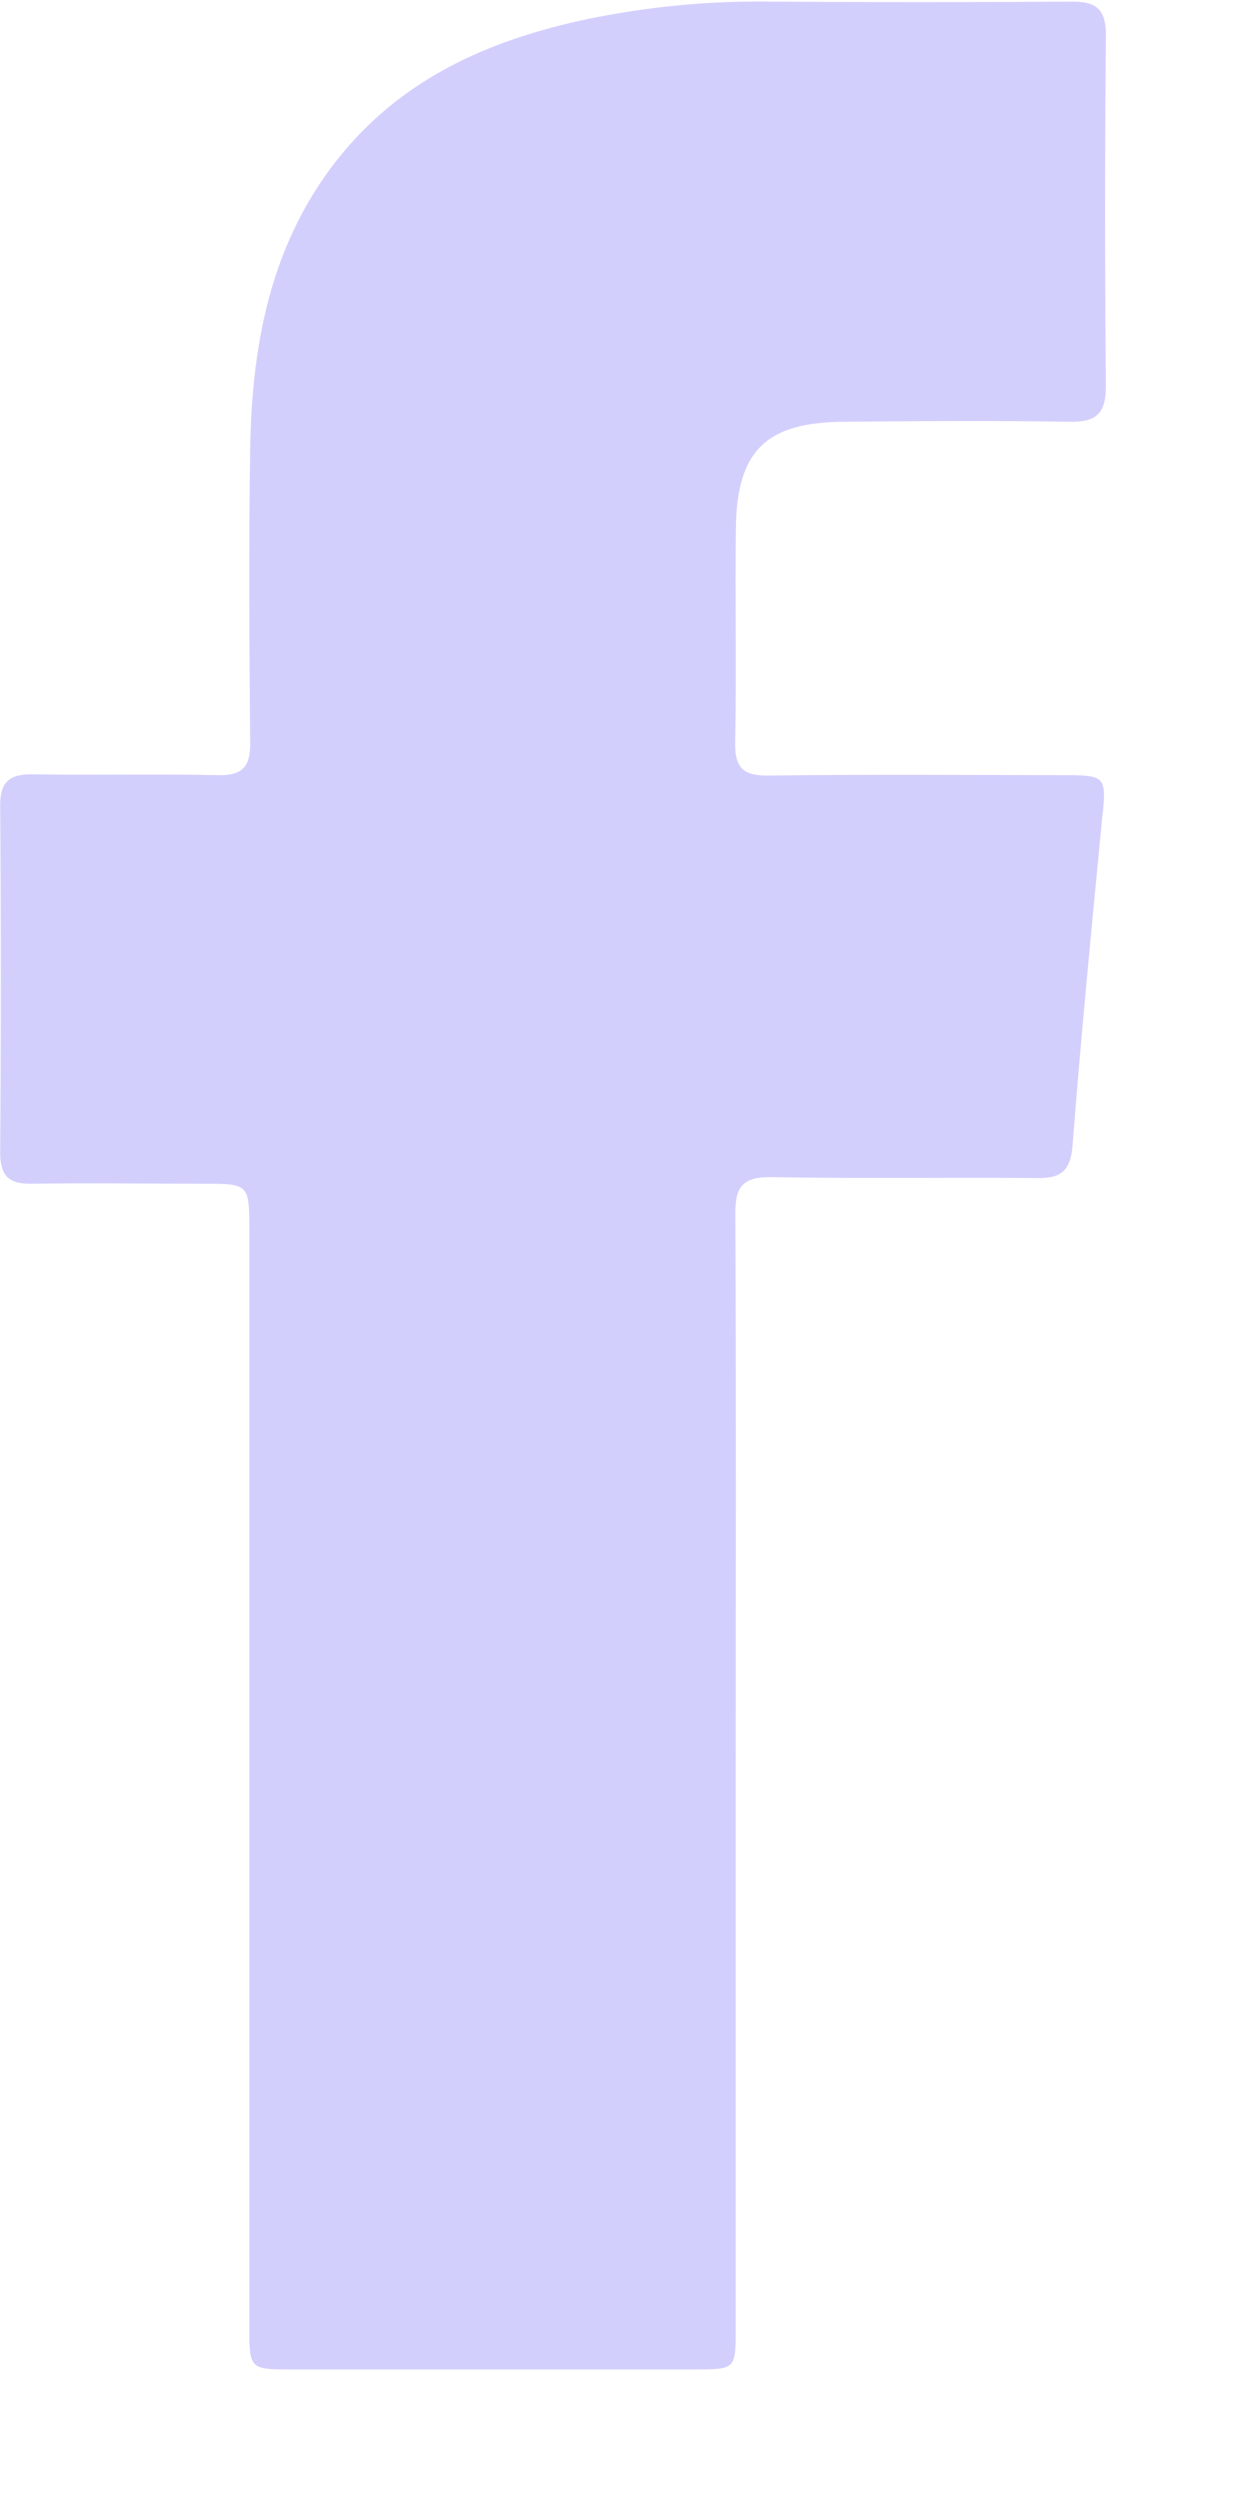 <svg width="7" height="14" viewBox="0 0 7 14" xmlns="http://www.w3.org/2000/svg"><path d="M6.175 4.552c-.06.624-.121 1.245-.169 1.867-.013.156-.083.182-.216.178-.491-.004-.981.004-1.471-.005-.159-.002-.202.053-.201.204.005 1.043.002 2.086.002 3.129v3.129c0 .209-.005.215-.219.215H1.621c-.218 0-.225-.005-.225-.229V6.896c0-.267 0-.267-.261-.267-.318 0-.636-.005-.954 0-.135.003-.18-.045-.18-.178.005-.648.005-1.292 0-1.942 0-.134.055-.175.184-.173.345.006.689-.003 1.036.005.135.002.18-.045.18-.176-.005-.551-.009-1.103 0-1.653.01-.621.128-1.213.557-1.701.354-.401.821-.596 1.331-.704.338-.07.682-.103 1.028-.098.56.004 1.12.004 1.681 0 .149-.002.197.049.195.196-.006.652-.006 1.306 0 1.957 0 .158-.056.203-.207.2-.42-.007-.842-.004-1.262 0-.433.003-.597.162-.603.592-.005.401.004.802-.004 1.203-.002.137.04.188.184.186.56-.007 1.123-.003 1.682-.002.203 0.0.211.017.193.21z" fill="#D3CFFD" fill-rule="evenodd"/></svg>